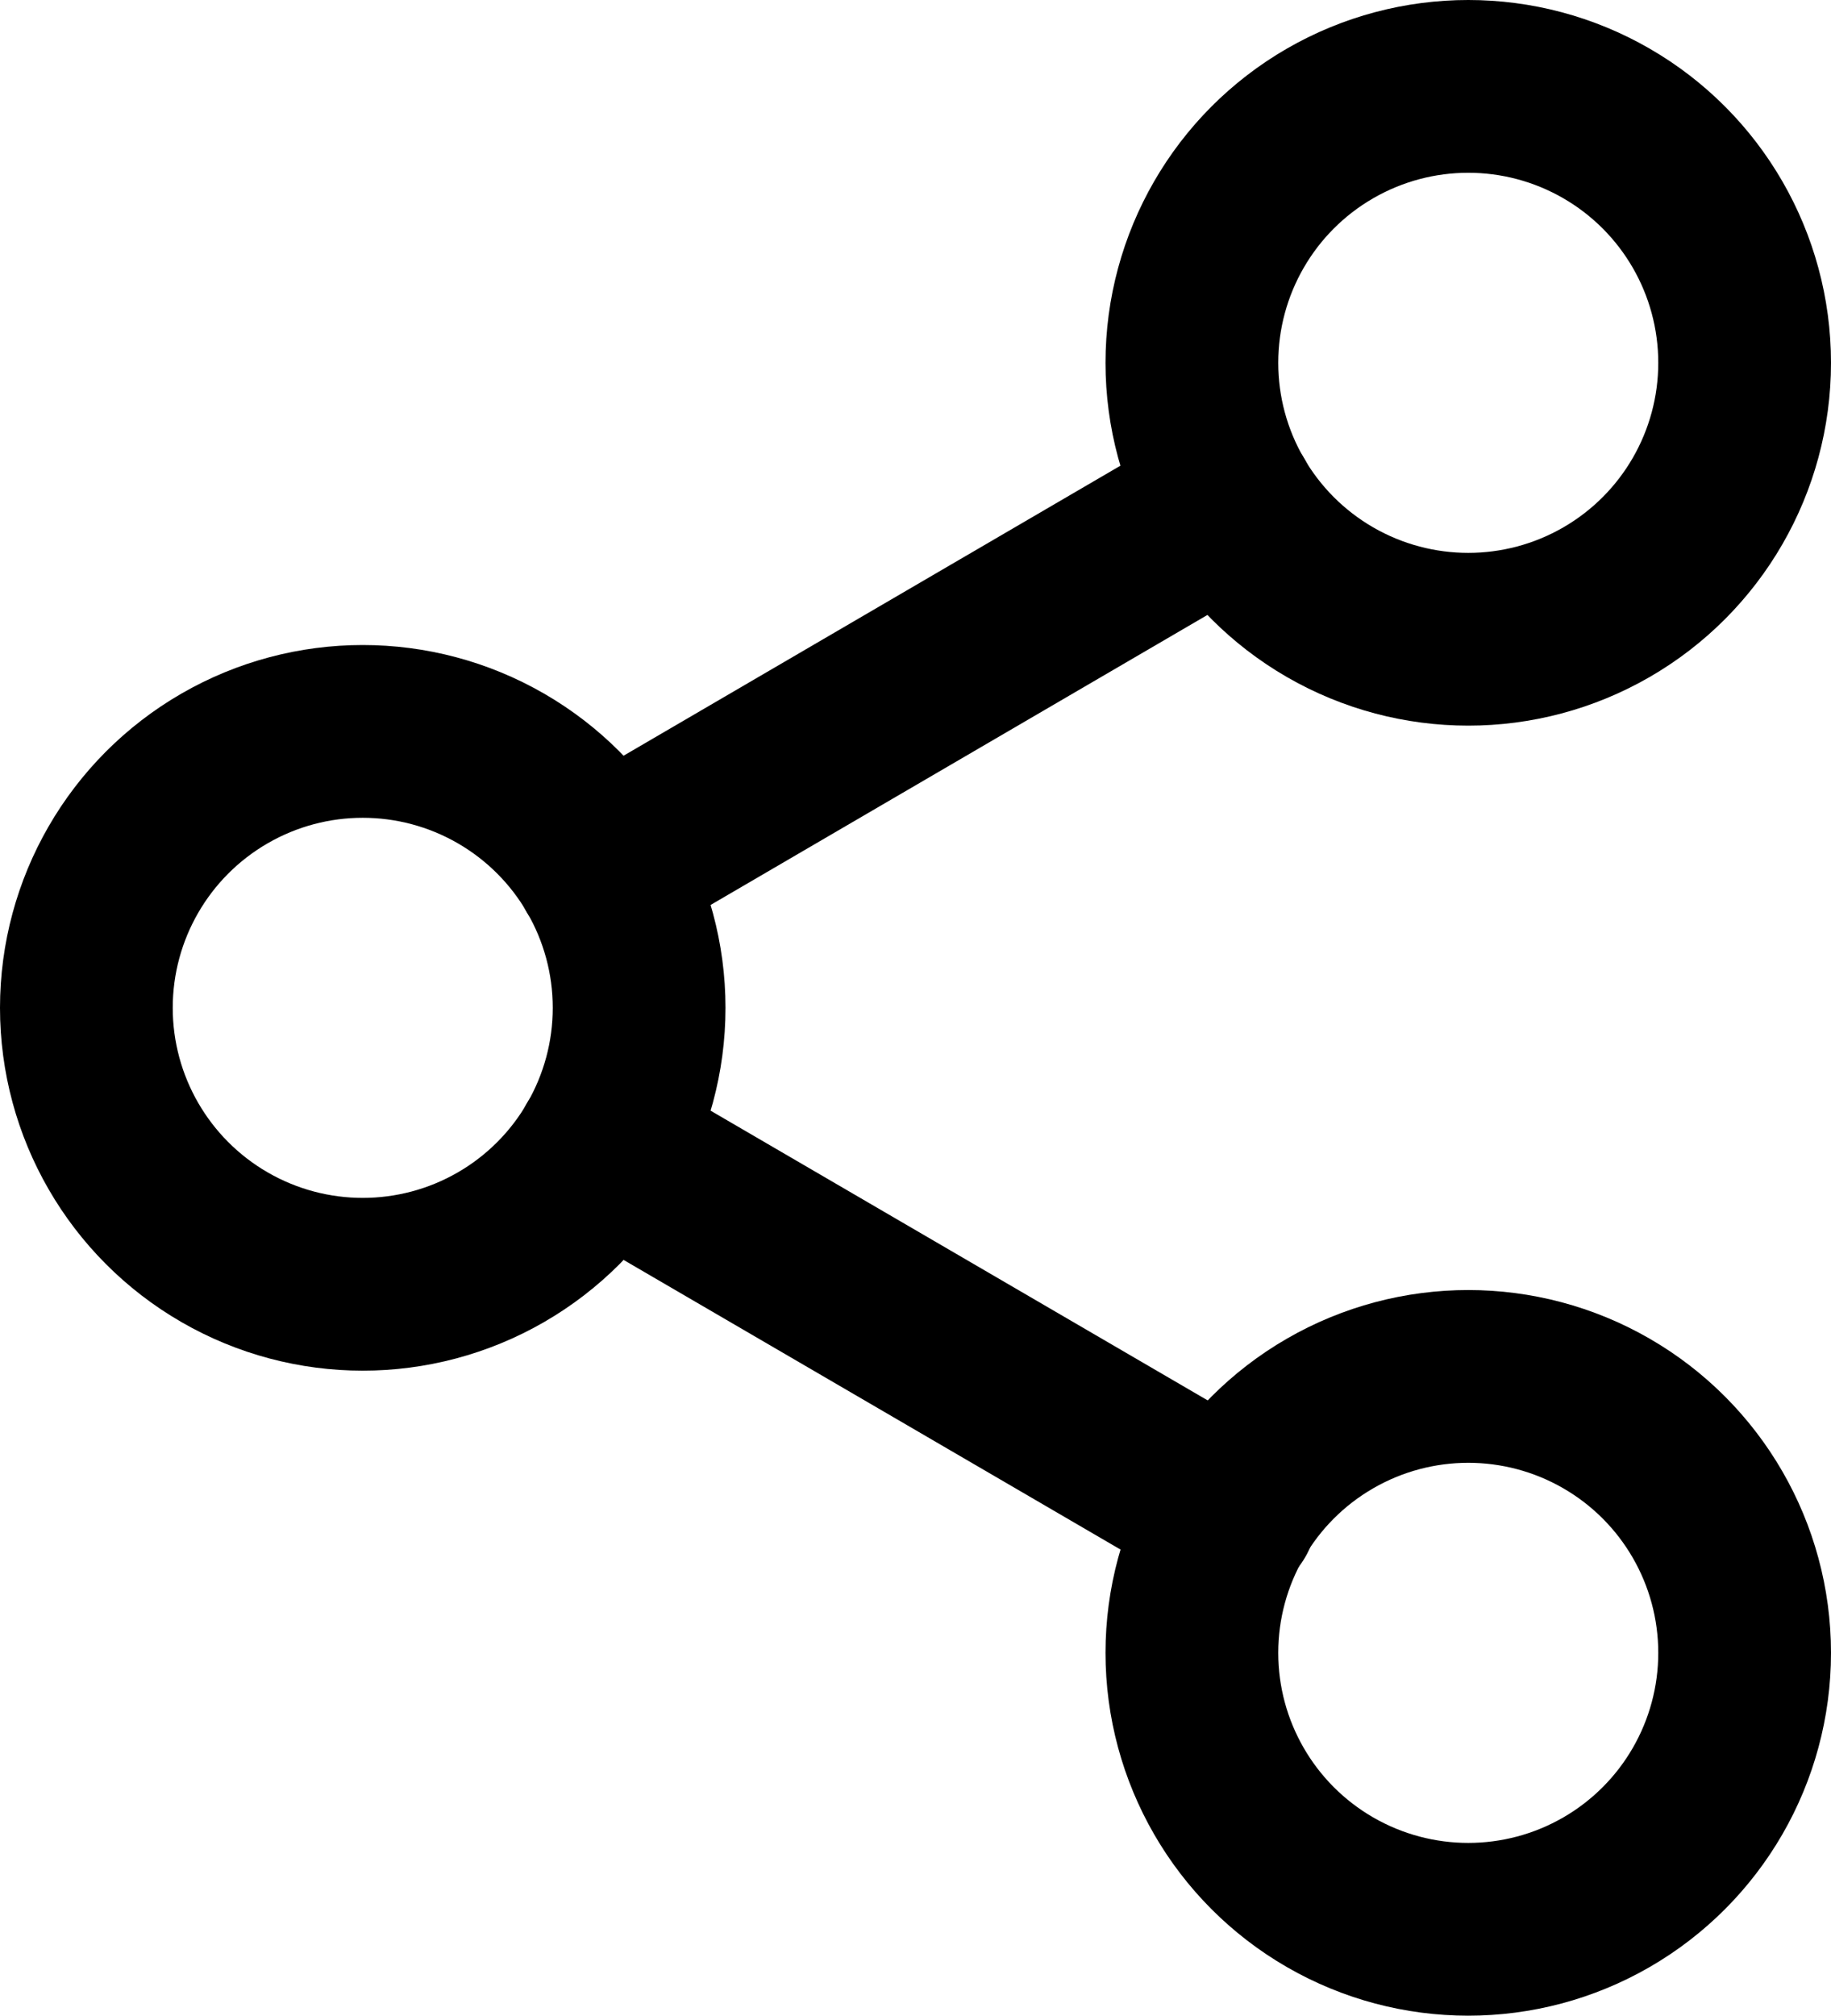 <svg xmlns="http://www.w3.org/2000/svg" width="15.9" height="17.5" viewBox="0 0 15.9 17.5">
    <g data-name="share-2 (3)" transform="translate(-2.25 -1.25)">
        <circle data-name="Ellipse 830" cx="2.4" cy="2.4" r="2.4" transform="translate(12.6 2)" style="fill:none;stroke:#000;stroke-linecap:round;stroke-linejoin:round;stroke-width:1.5px"/>
        <circle data-name="Ellipse 831" cx="2.4" cy="2.4" r="2.4" transform="translate(3 7.6)" style="fill:none;stroke:#000;stroke-linecap:round;stroke-linejoin:round;stroke-width:1.5px"/>
        <circle data-name="Ellipse 832" cx="2.4" cy="2.4" r="2.4" transform="translate(12.6 13.2)" style="fill:none;stroke:#000;stroke-linecap:round;stroke-linejoin:round;stroke-width:1.5px"/>
        <path data-name="Line 115" transform="translate(7.472 11.208)" style="fill:none;stroke:#000;stroke-linecap:round;stroke-linejoin:round;stroke-width:1.5px" d="m0 0 5.464 3.184"/>
        <path data-name="Line 116" transform="translate(7.472 5.608)" style="fill:none;stroke:#000;stroke-linecap:round;stroke-linejoin:round;stroke-width:1.5px" d="M5.456 0 0 3.184"/>
    </g>
</svg>
